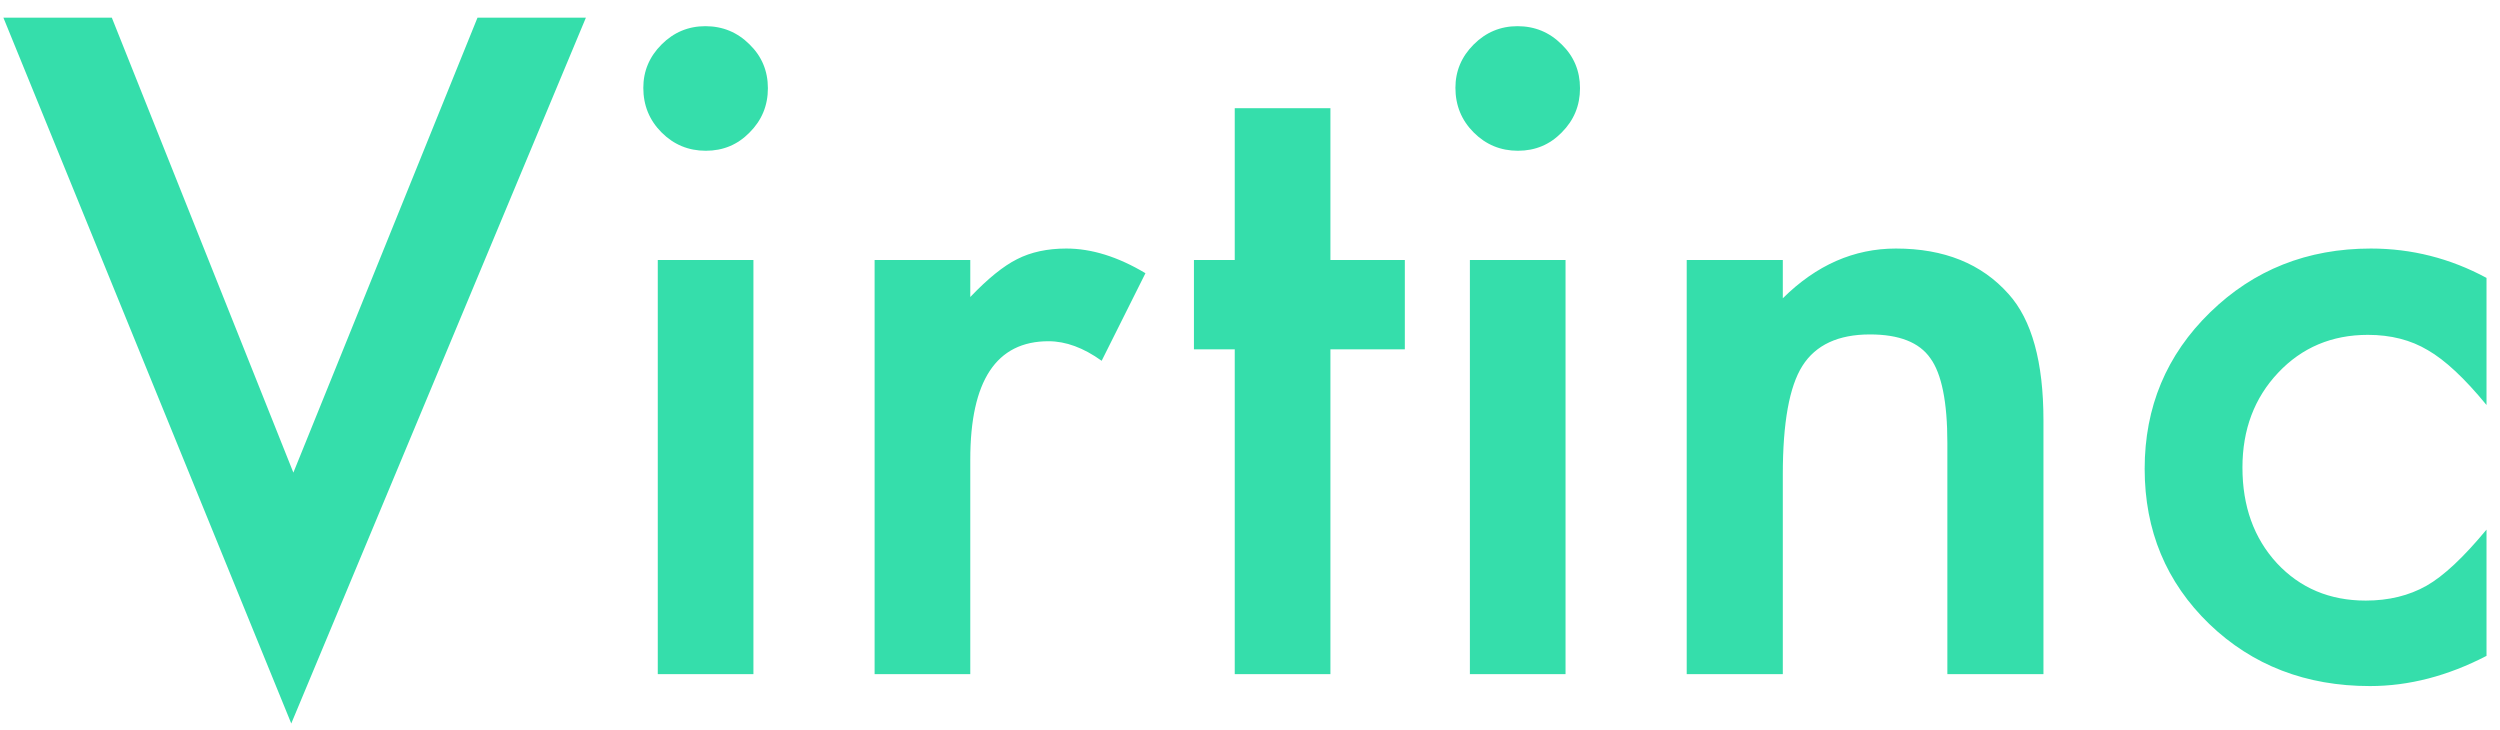 <svg xmlns="http://www.w3.org/2000/svg" width="89" height="26" viewBox="0 0 89 26">
  <path fill="#20DBA2" d="M10.369,28.756 L20.858,3.629 L16.999,3.629 L10.444,19.825 L3.981,3.629 L0.121,3.629 L10.369,28.756 Z M25.127,8.367 C25.743,8.367 26.262,8.15 26.686,7.716 C27.12,7.282 27.337,6.757 27.337,6.142 C27.337,5.526 27.12,5.006 26.686,4.583 C26.252,4.149 25.727,3.932 25.112,3.932 C24.506,3.932 23.987,4.149 23.553,4.583 C23.119,5.016 22.902,5.531 22.902,6.126 C22.902,6.752 23.119,7.282 23.553,7.716 C23.987,8.15 24.511,8.367 25.127,8.367 Z M26.822,27 L26.822,12.257 L23.417,12.257 L23.417,27 L26.822,27 Z M34.542,27 L34.542,19.356 C34.542,16.551 35.47,15.148 37.327,15.148 C37.943,15.148 38.573,15.38 39.219,15.844 L39.219,15.844 L40.778,12.726 C39.799,12.141 38.861,11.848 37.963,11.848 C37.287,11.848 36.701,11.974 36.207,12.227 C35.723,12.469 35.168,12.918 34.542,13.574 L34.542,13.574 L34.542,12.257 L31.136,12.257 L31.136,27 L34.542,27 Z M47.363,27 L47.363,15.436 L50.012,15.436 L50.012,12.257 L47.363,12.257 L47.363,6.853 L43.957,6.853 L43.957,12.257 L42.504,12.257 L42.504,15.436 L43.957,15.436 L43.957,27 L47.363,27 Z M54.038,8.367 C54.654,8.367 55.173,8.15 55.597,7.716 C56.031,7.282 56.248,6.757 56.248,6.142 C56.248,5.526 56.031,5.006 55.597,4.583 C55.163,4.149 54.639,3.932 54.023,3.932 C53.417,3.932 52.898,4.149 52.464,4.583 C52.03,5.016 51.813,5.531 51.813,6.126 C51.813,6.752 52.03,7.282 52.464,7.716 C52.898,8.15 53.423,8.367 54.038,8.367 Z M55.733,27 L55.733,12.257 L52.328,12.257 L52.328,27 L55.733,27 Z M63.468,27 L63.468,19.886 C63.468,18.049 63.7,16.763 64.165,16.026 C64.639,15.279 65.441,14.906 66.571,14.906 C67.611,14.906 68.327,15.188 68.721,15.753 C69.124,16.308 69.326,17.312 69.326,18.766 L69.326,18.766 L69.326,27 L72.747,27 L72.747,17.963 C72.747,15.885 72.333,14.386 71.506,13.468 C70.547,12.388 69.21,11.848 67.495,11.848 C66.001,11.848 64.659,12.438 63.468,13.619 L63.468,13.619 L63.468,12.257 L60.047,12.257 L60.047,27 L63.468,27 Z M84.372,27.424 C85.755,27.424 87.137,27.066 88.52,26.349 L88.52,26.349 L88.52,21.854 C87.702,22.842 86.991,23.508 86.385,23.852 C85.76,24.205 85.038,24.381 84.221,24.381 C82.939,24.381 81.885,23.937 81.057,23.049 C80.24,22.161 79.831,21.026 79.831,19.644 C79.831,18.291 80.255,17.166 81.103,16.268 C81.95,15.37 83.015,14.921 84.296,14.921 C85.114,14.921 85.825,15.103 86.431,15.466 C87.046,15.819 87.743,16.47 88.52,17.418 L88.52,17.418 L88.52,12.893 C87.228,12.196 85.855,11.848 84.402,11.848 C82.142,11.848 80.235,12.605 78.681,14.119 C77.127,15.632 76.35,17.489 76.35,19.689 C76.35,21.889 77.117,23.73 78.65,25.214 C80.184,26.687 82.091,27.424 84.372,27.424 Z" opacity=".9" transform="translate(0 -3)"/>
</svg>
